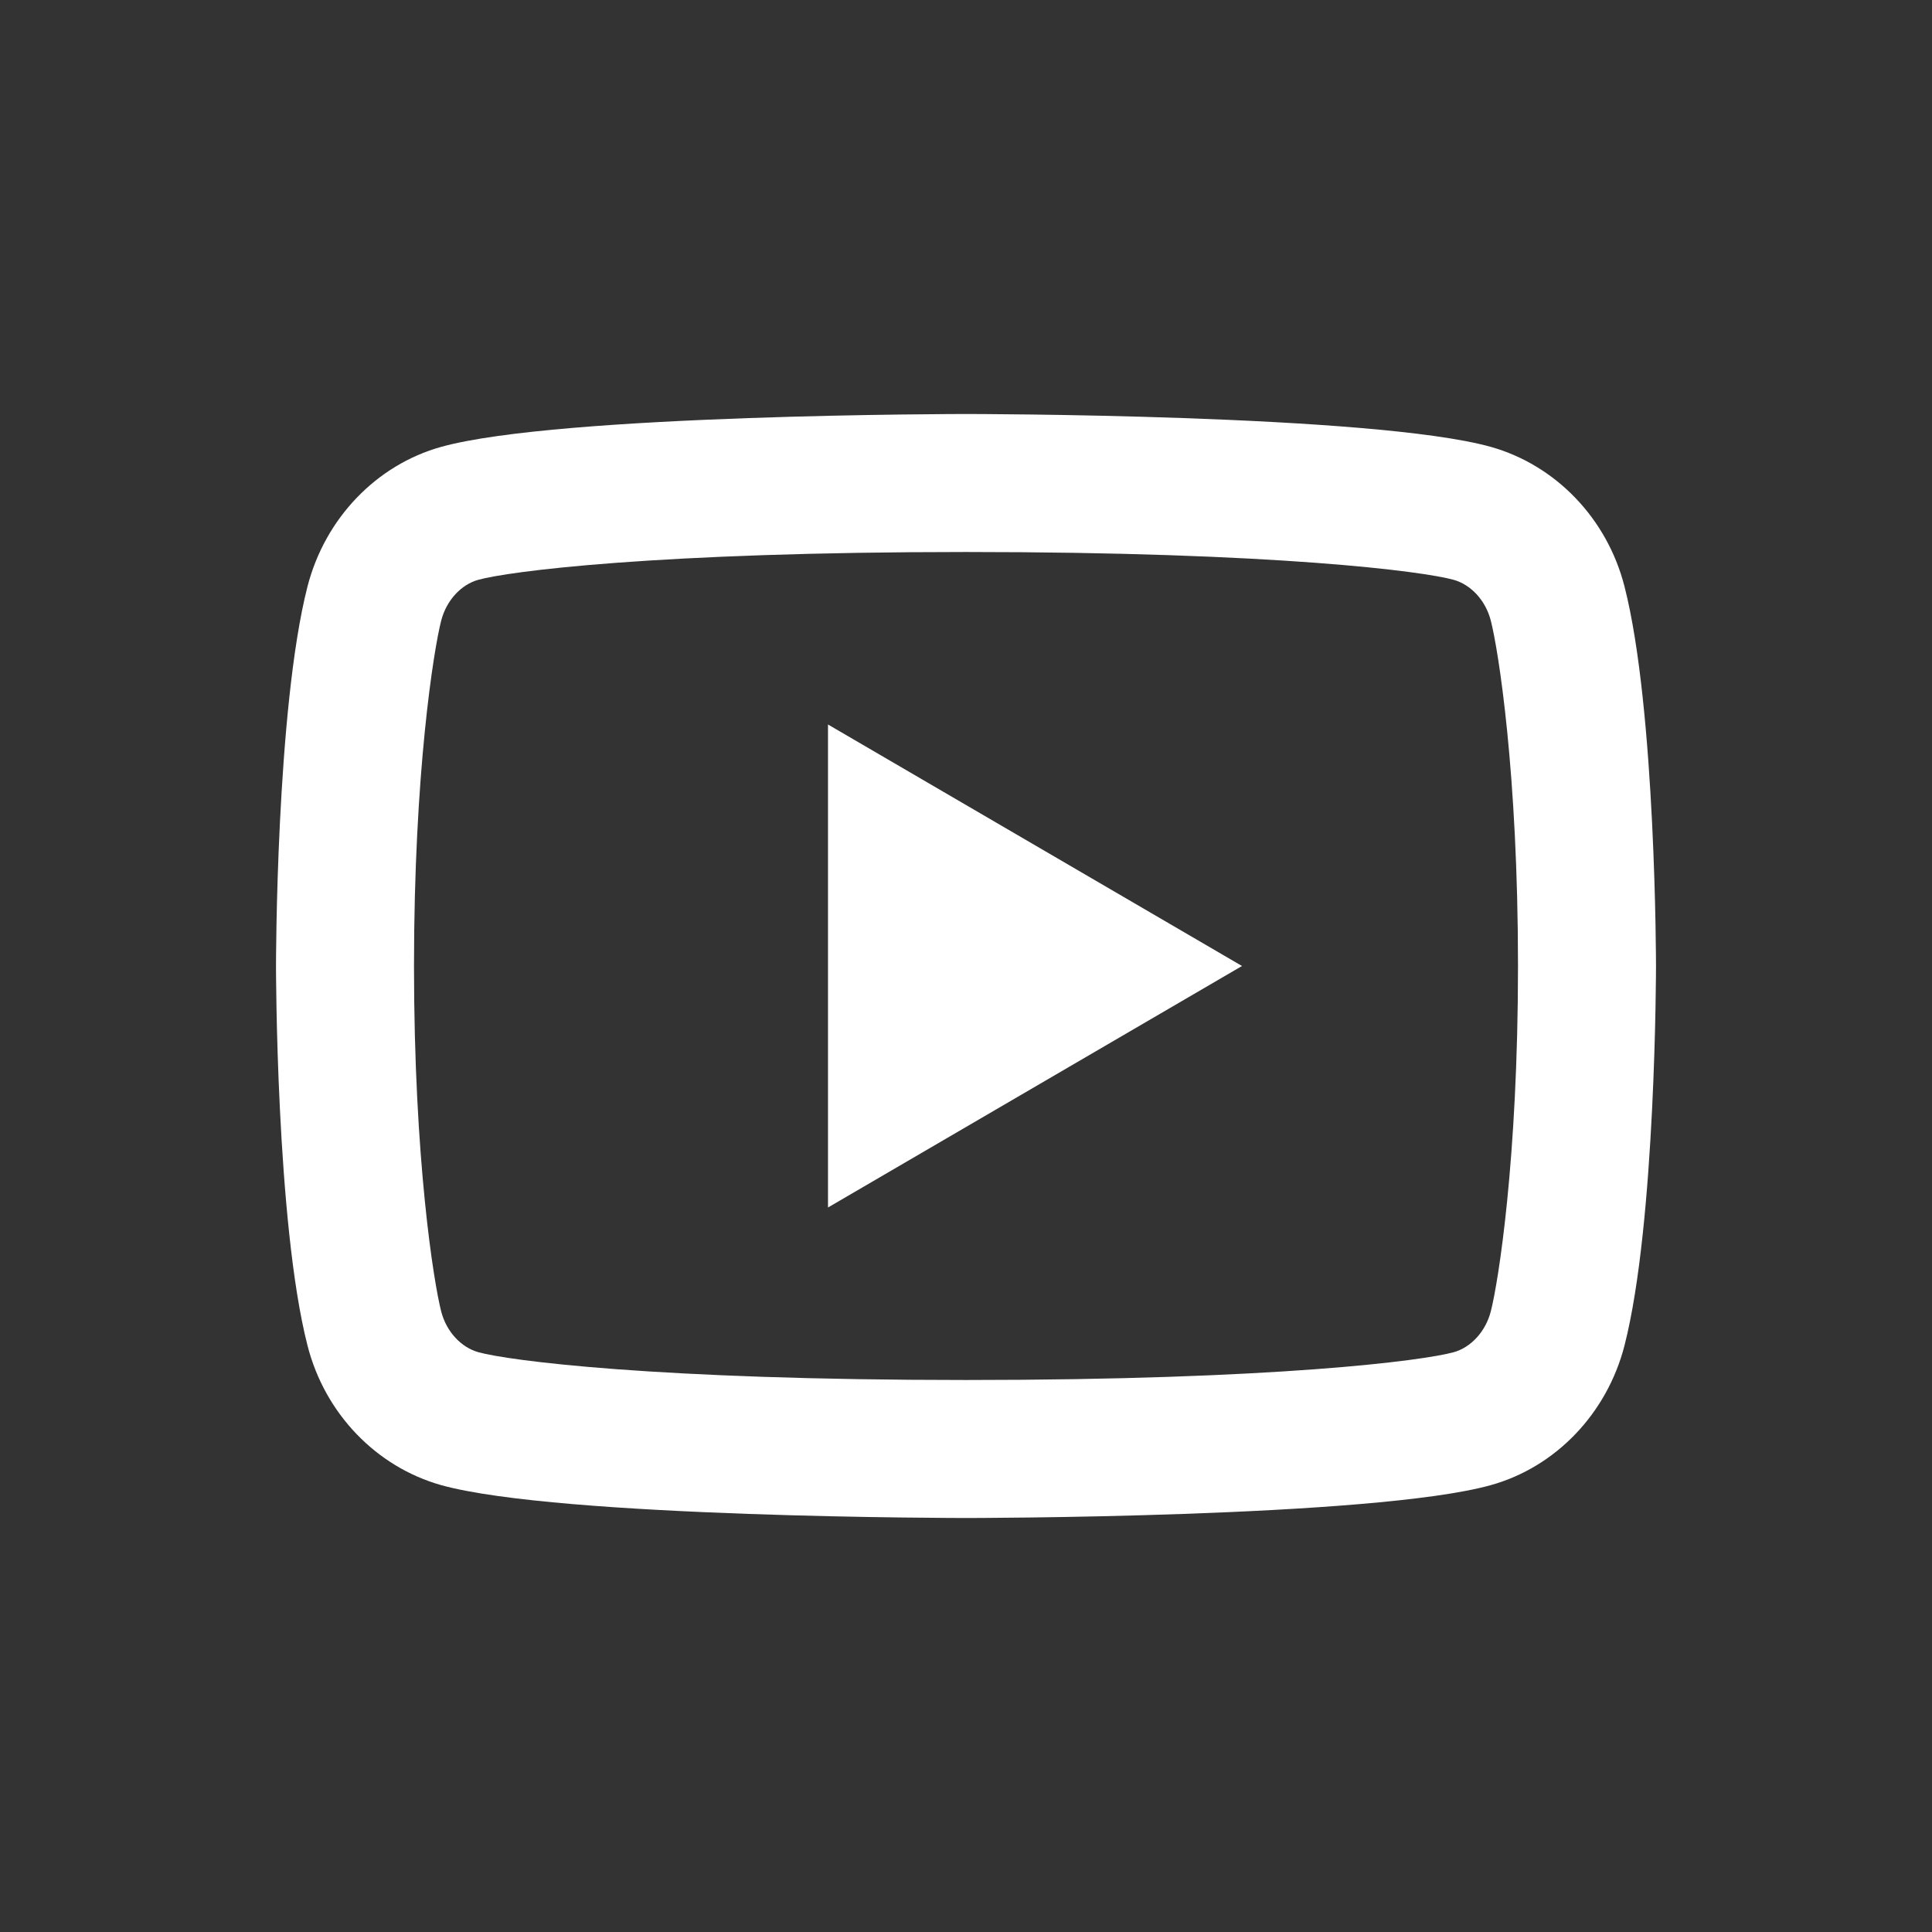 <svg width="28" height="28" viewBox="0 0 28 28" fill="none" xmlns="http://www.w3.org/2000/svg">
<rect x="0" y="0" width="28" height="28" fill="#333333" stroke="none"/>
<path d="M21.606 8.995C21.53 8.697 21.314 8.472 21.067 8.403C20.629 8.281 18.5 8 14 8C9.5 8 7.372 8.281 6.931 8.403C6.687 8.471 6.471 8.696 6.394 8.995C6.285 9.419 6 11.196 6 14C6 16.804 6.285 18.581 6.394 19.006C6.47 19.303 6.686 19.528 6.932 19.597C7.372 19.719 9.5 20 14 20C18.5 20 20.629 19.719 21.069 19.597C21.313 19.529 21.529 19.304 21.606 19.005C21.715 18.581 22 16.8 22 14C22 11.2 21.715 9.419 21.606 8.995ZM23.543 8.498C24 10.28 24 14 24 14C24 14 24 17.72 23.543 19.502C23.289 20.487 22.546 21.262 21.605 21.524C19.896 22 14 22 14 22C14 22 8.107 22 6.395 21.524C5.45 21.258 4.708 20.484 4.457 19.502C4 17.72 4 14 4 14C4 14 4 10.28 4.457 8.498C4.711 7.513 5.454 6.738 6.395 6.476C8.107 6 14 6 14 6C14 6 19.896 6 21.605 6.476C22.549 6.742 23.292 7.516 23.543 8.498ZM12 17.5V10.5L18 14L12 17.5Z" fill="white"/>
</svg>
